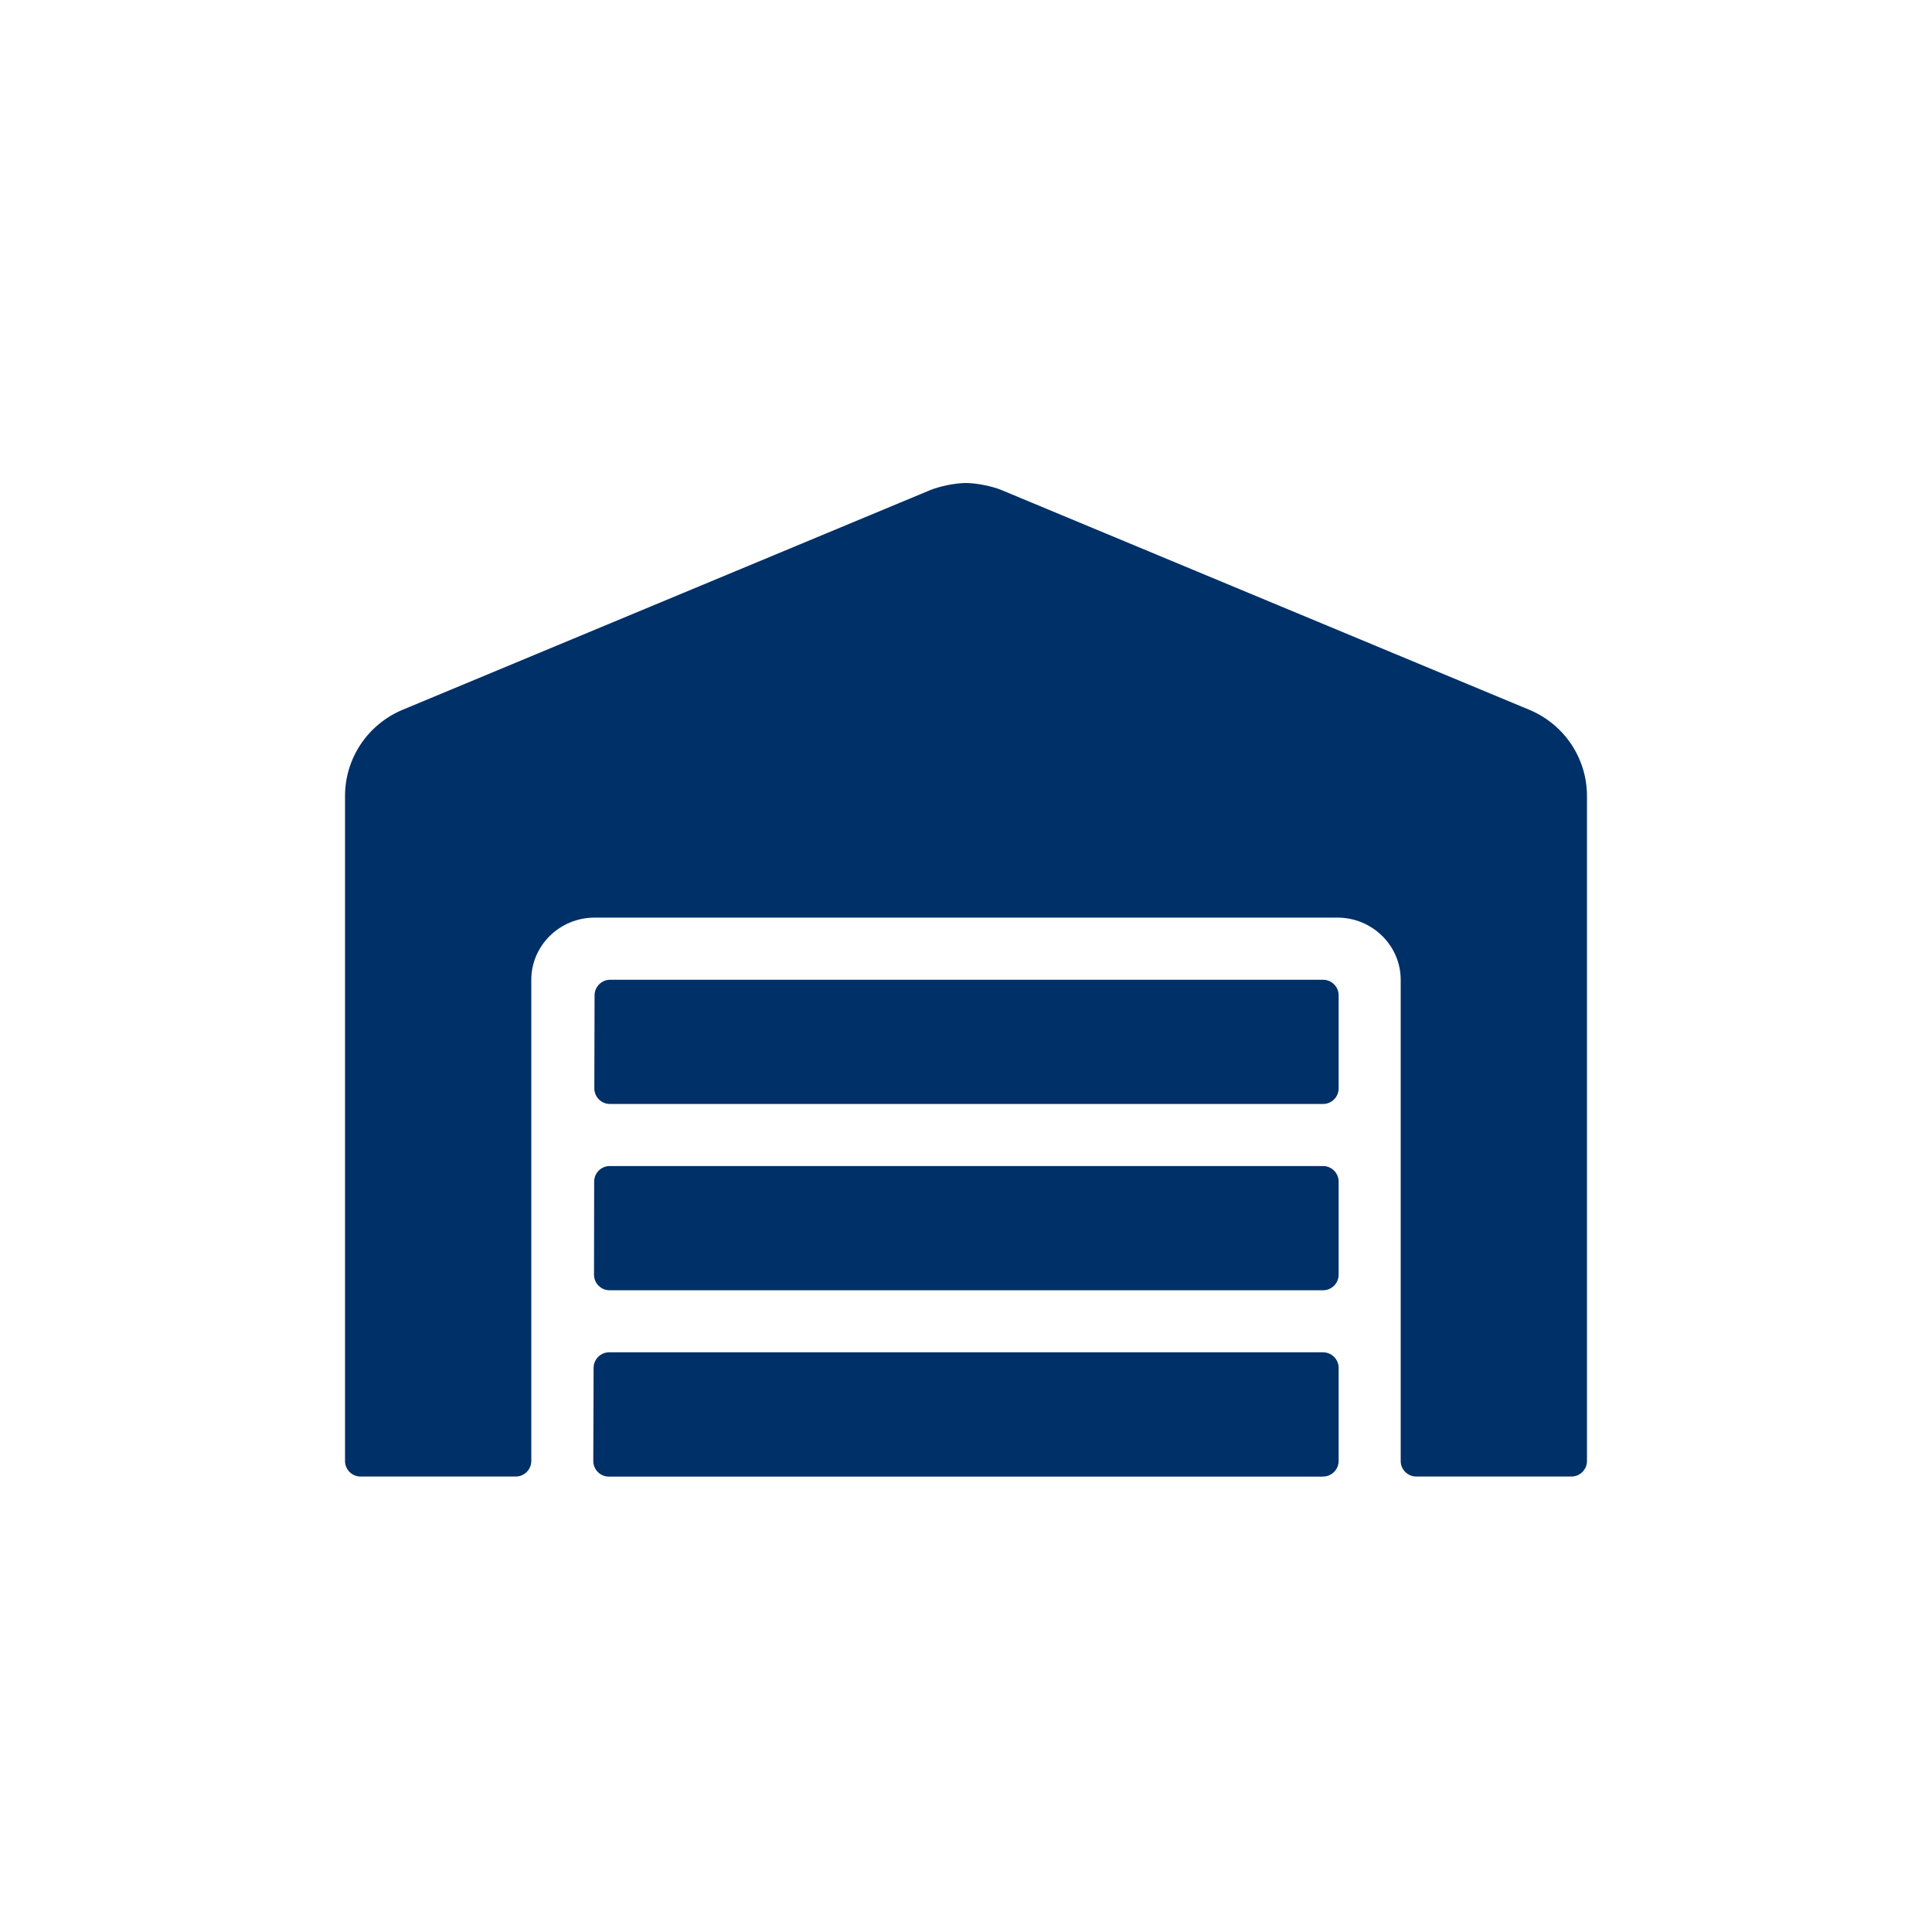 <svg xmlns="http://www.w3.org/2000/svg" width="24" height="24" viewBox="0 0 24 24">
    <path fill="#003068" fill-rule="evenodd" d="M6.407 18.342c.106 0 .193-.087.193-.193v-5.978c0-.424.352-.772.786-.772h9.228c.434 0 .786.348.786.772v5.978c0 .106.087.193.193.193h1.928c.107 0 .193-.087.193-.193V9.888c0-.468-.282-.887-.71-1.068l-6.56-2.731c-.118-.05-.318-.089-.445-.089-.128 0-.327.04-.445.089l-6.557 2.73c-.43.182-.711.601-.711 1.069v8.261c0 .106.086.193.193.193h1.928zm10.029-4.628c.106 0 .193-.087.193-.193v-1.157c0-.106-.087-.193-.193-.193H7.579c-.106 0-.193.087-.193.193l-.003 1.157c0 .106.087.193.193.193h8.86zm0 2.314c.106 0 .193-.087.193-.193v-1.157c0-.106-.087-.193-.193-.193H7.574c-.106 0-.193.087-.193.193l-.002 1.157c0 .106.086.193.193.193h8.864zm0 2.314c.106 0 .193-.087.193-.193v-1.157c0-.106-.087-.193-.193-.193h-8.87c-.105 0-.192.087-.192.193L7.37 18.15c0 .106.087.193.193.193h8.872z"/>
</svg>